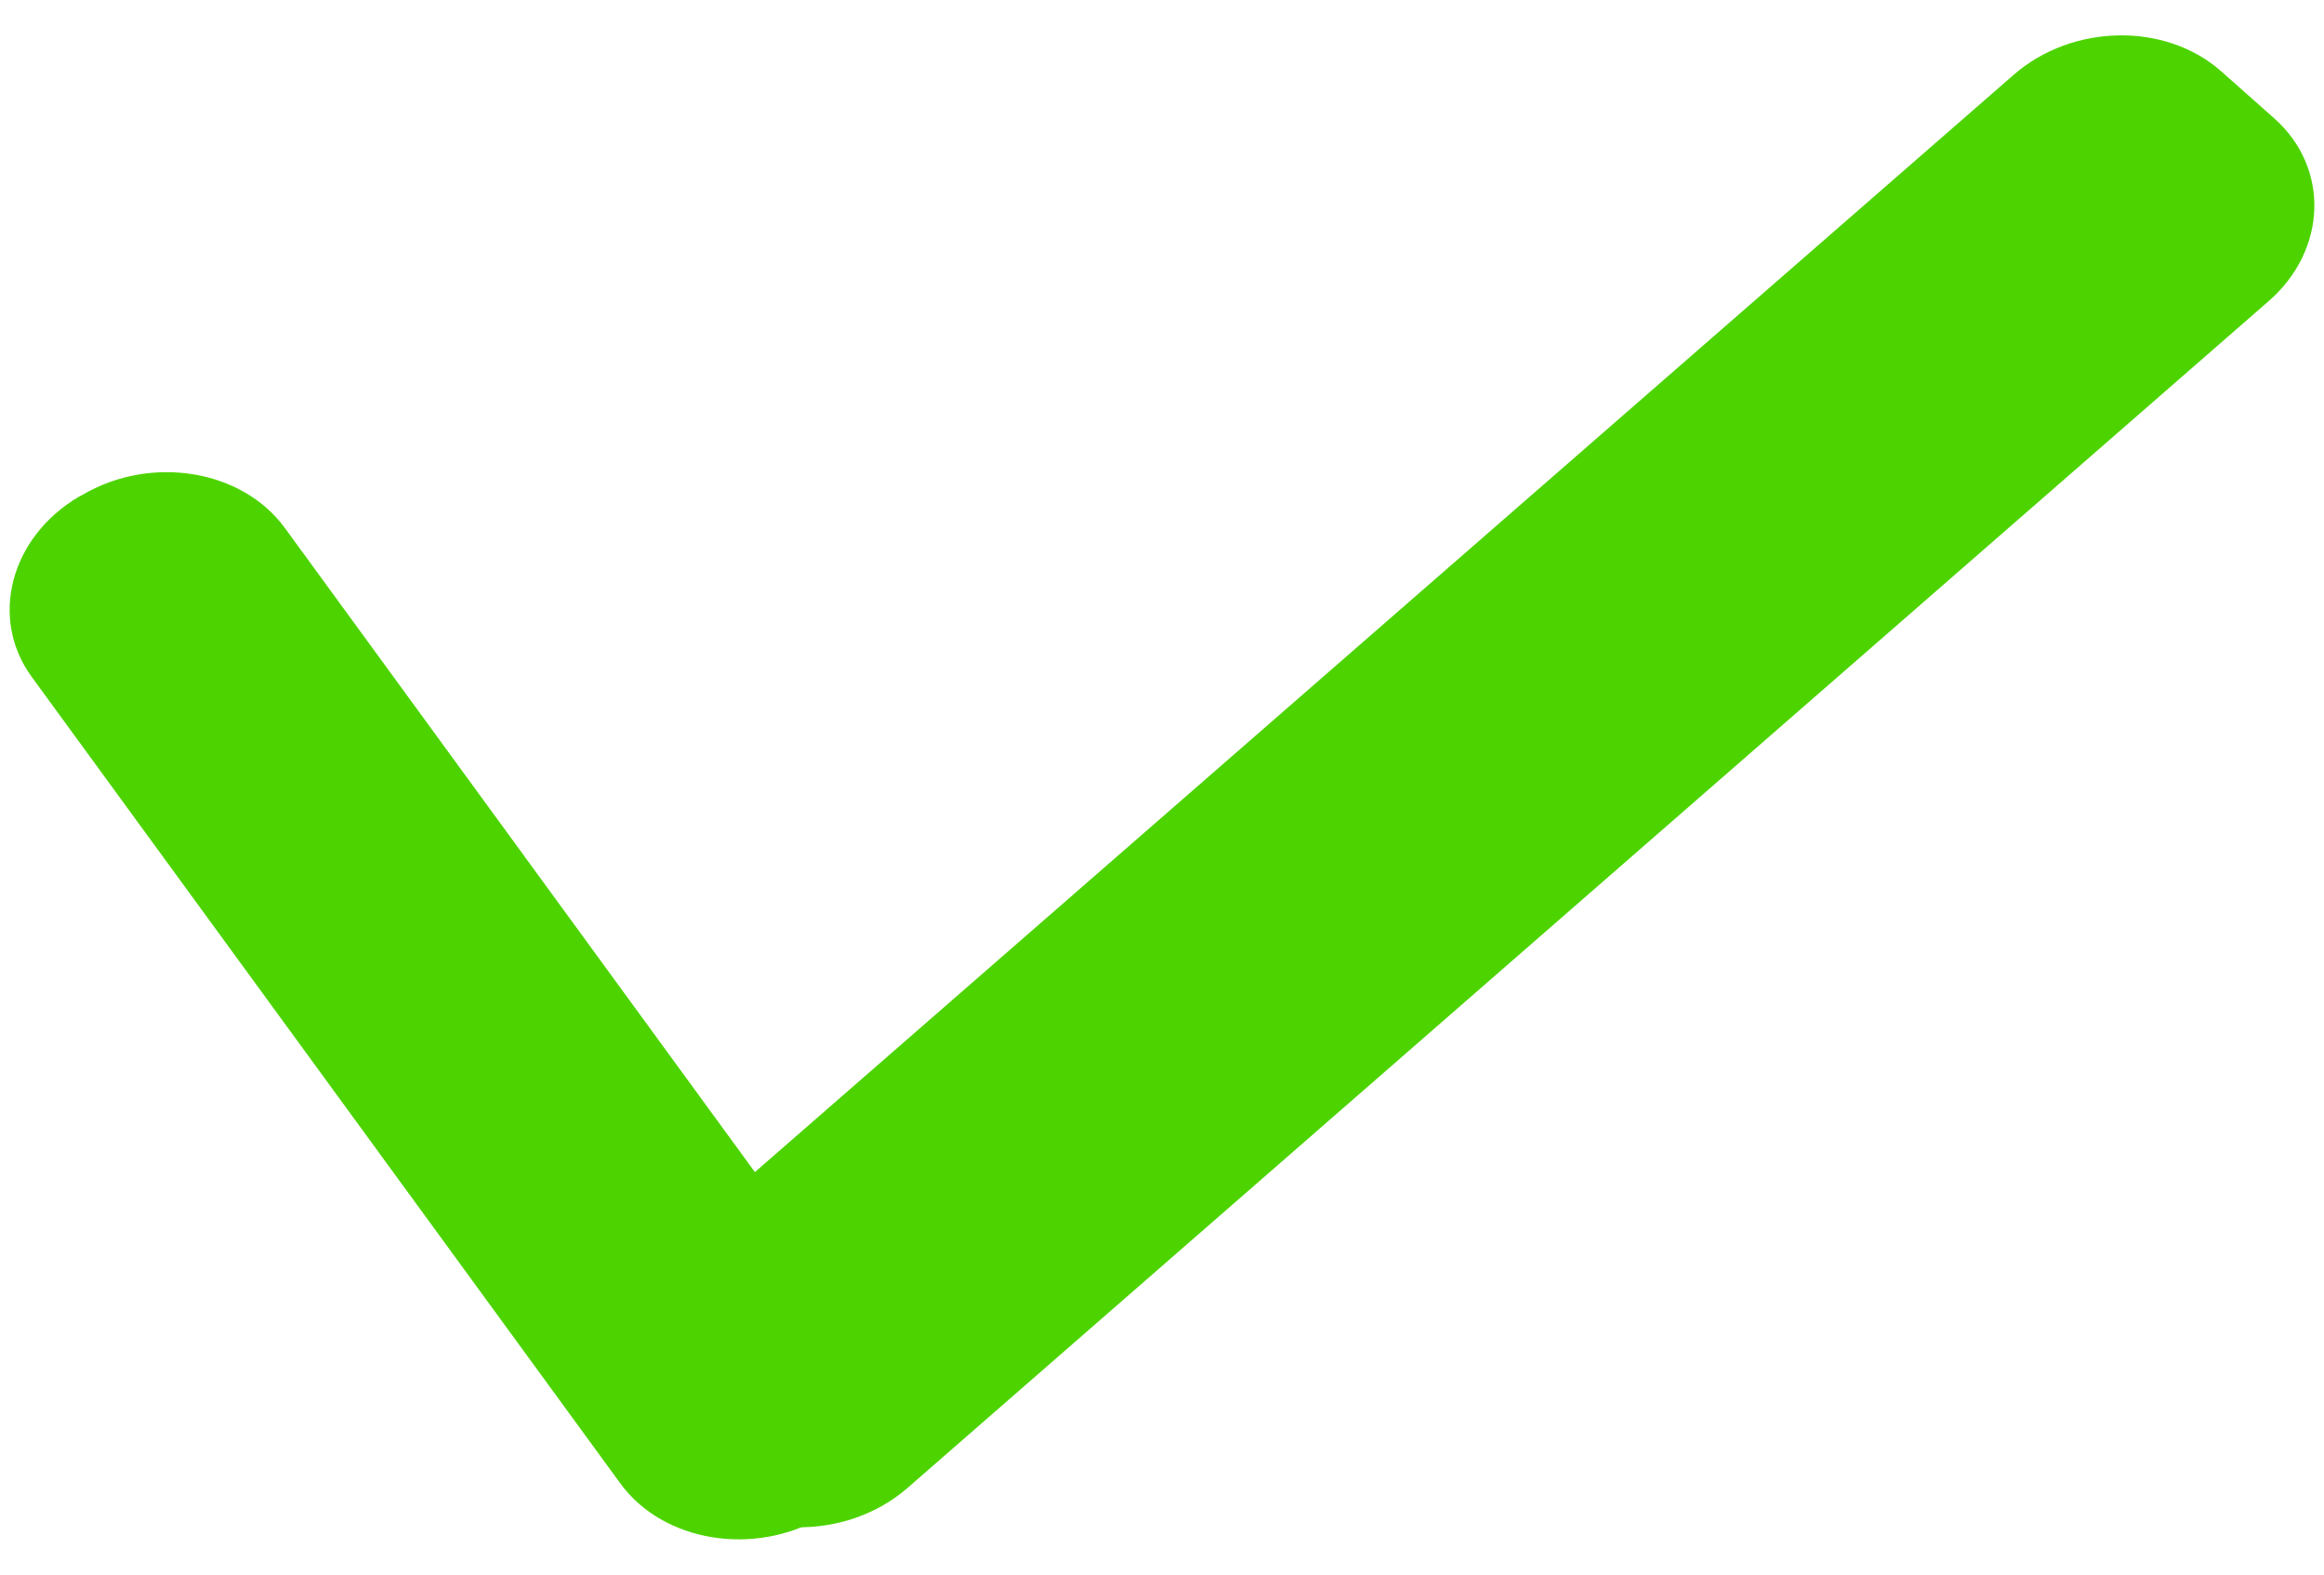 <svg id="Layer_1" data-name="Layer 1" xmlns="http://www.w3.org/2000/svg" width="155" height="105" viewBox="0 0 155 105"><defs><style>.cls-1{fill:#4dd400;}</style></defs><title>check</title><path class="cls-1" d="M55.12,101l-.24.14c-4.58,2.69-10.65,1.69-13.5-2.21L2.11,45.13c-2.84-3.9-1.43-9.29,3.14-12L5.5,33c4.57-2.69,10.65-1.7,13.5,2.21L58.26,89C61.11,92.91,59.69,98.3,55.12,101Z"/><path class="cls-1" d="M148.15,4.76l3.54,3.14c3.7,3.29,3.53,8.77-.38,12.18L60.53,99.22c-3.92,3.41-10.15,3.51-13.86.22L43.13,96.3c-3.7-3.28-3.53-8.77.38-12.18L134.29,5C138.21,1.57,144.44,1.47,148.15,4.76Z"/></svg>
